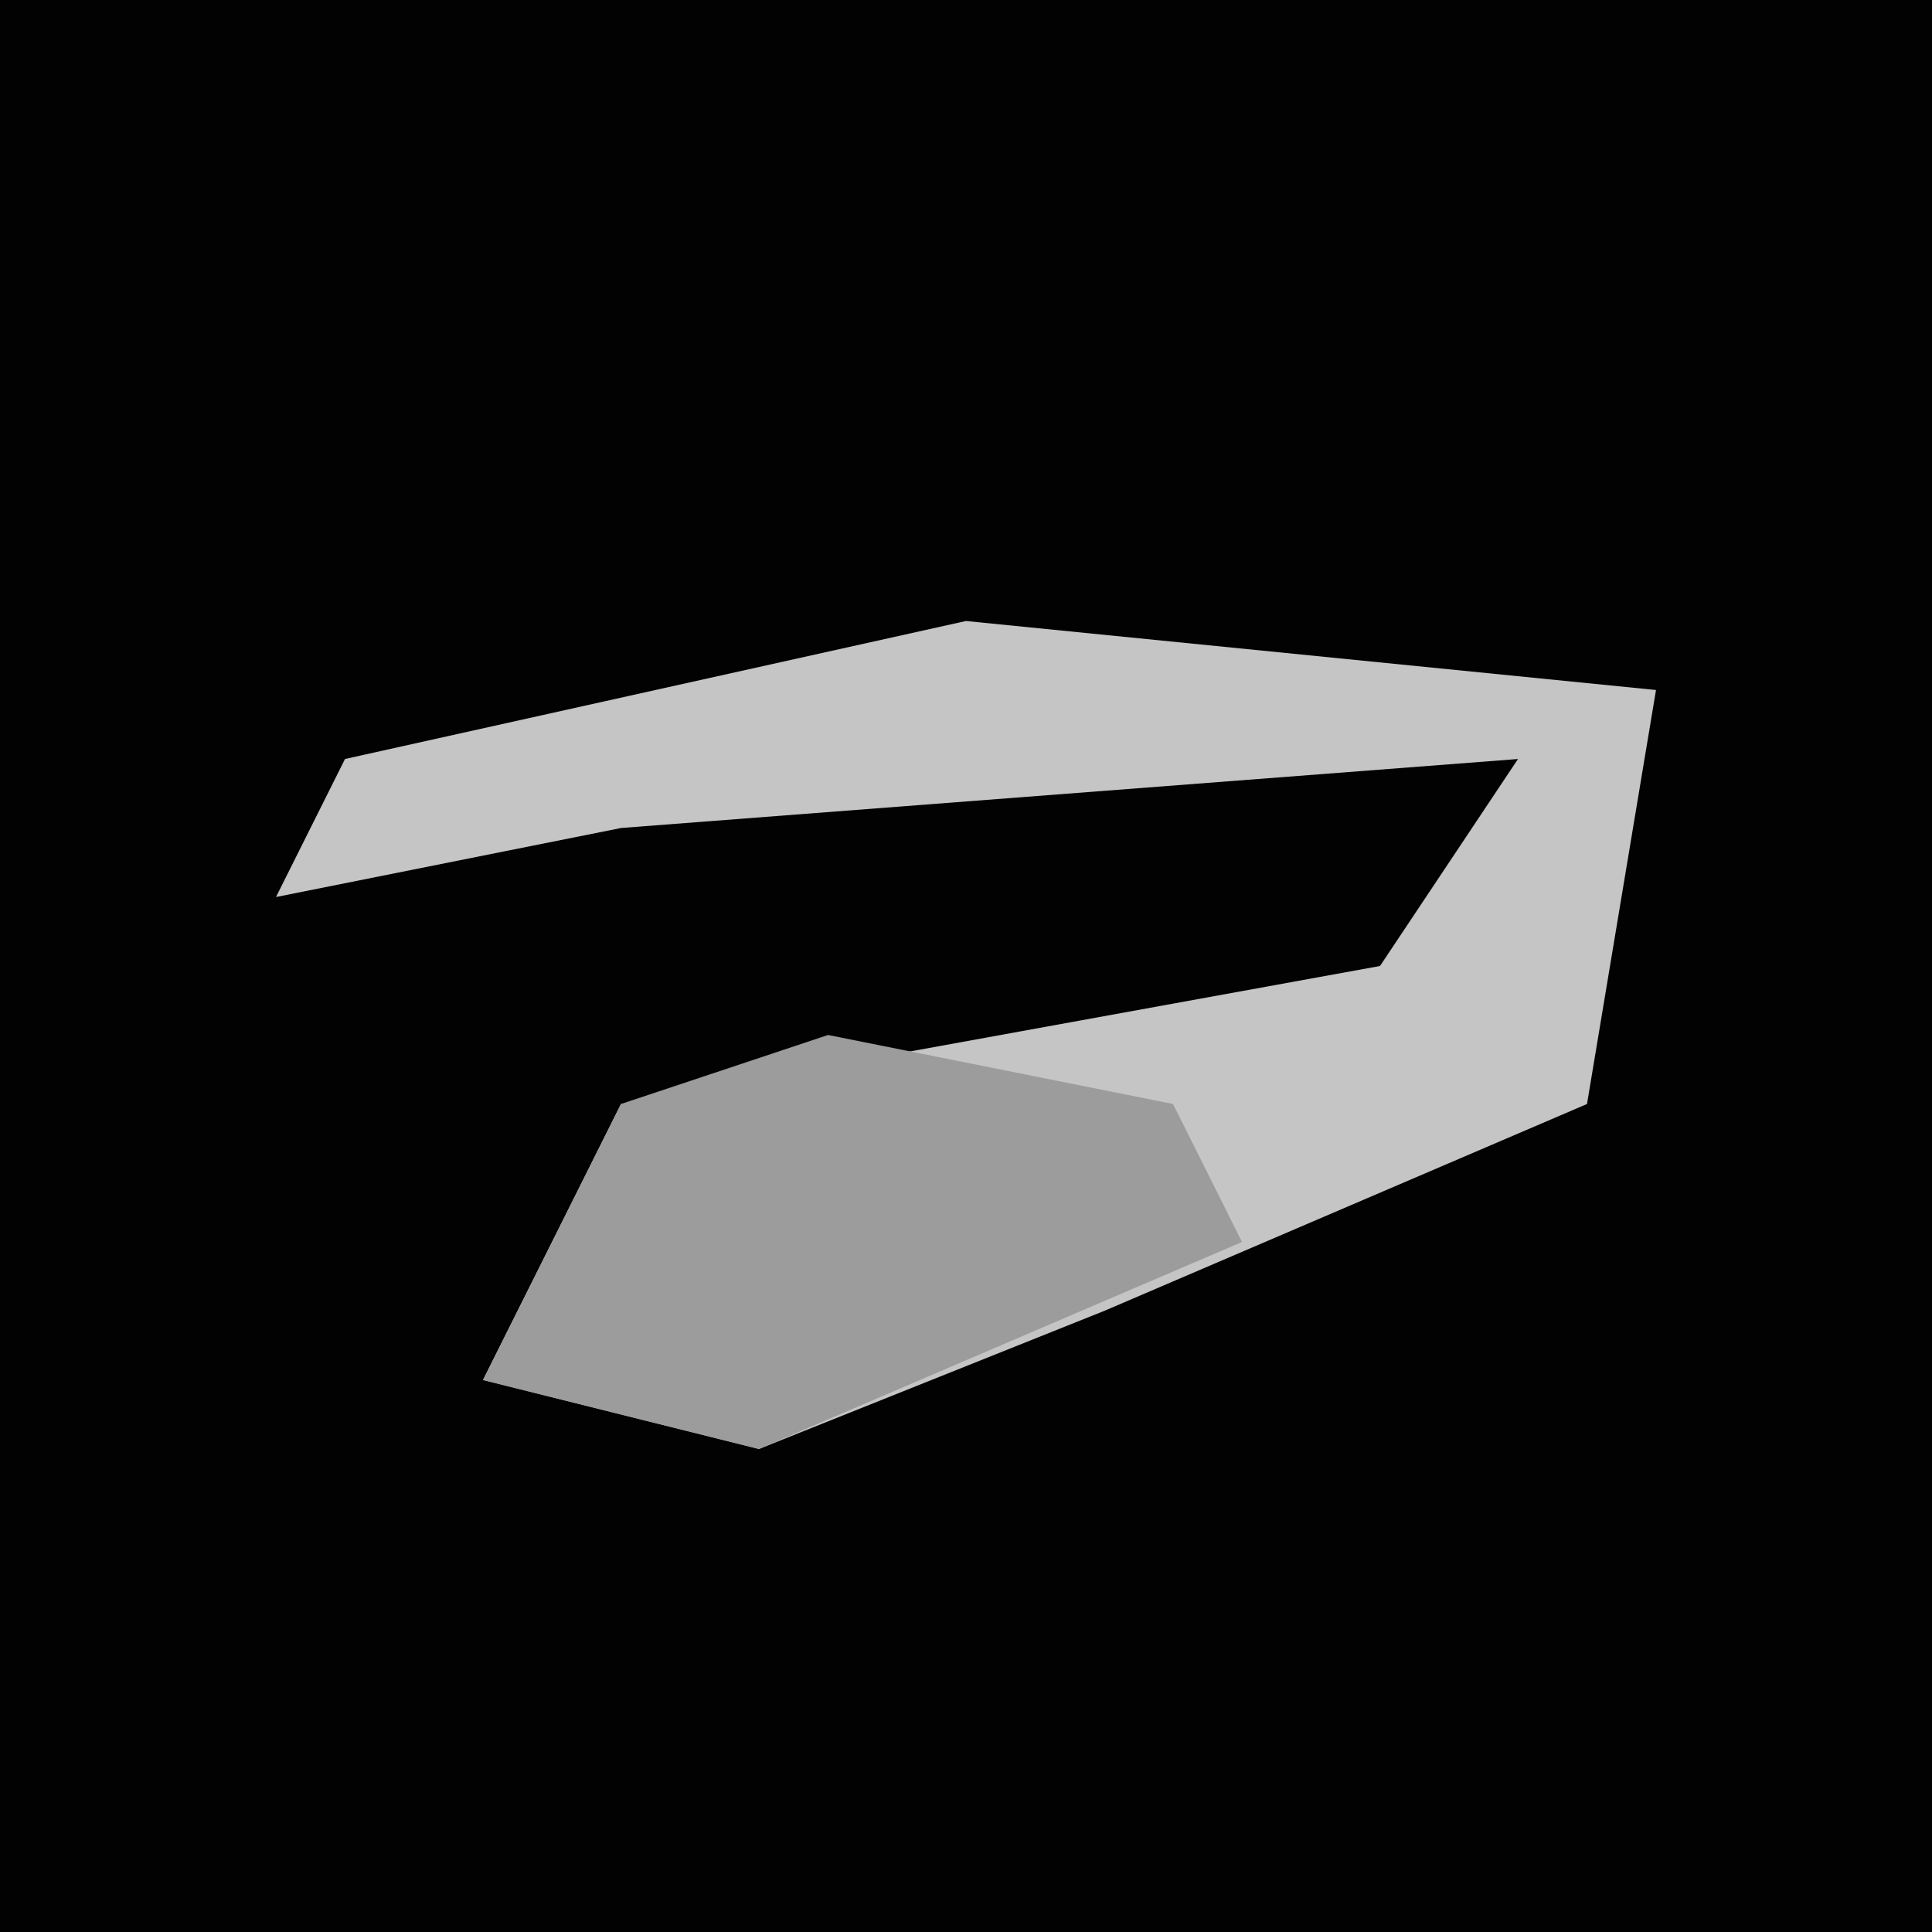 <?xml version="1.0" encoding="UTF-8"?>
<svg version="1.1" xmlns="http://www.w3.org/2000/svg" width="28" height="28">
<path d="M0,0 L28,0 L28,28 L0,28 Z " fill="#020202" transform="translate(0,0)"/>
<path d="M0,0 L10,1 L9,7 L2,10 L-3,12 L-7,11 L-5,7 L6,5 L8,2 L-5,3 L-10,4 L-9,2 Z " fill="#C5C5C5" transform="translate(14,9)"/>
<path d="M0,0 L5,1 L6,3 L-1,6 L-5,5 L-3,1 Z " fill="#9C9C9C" transform="translate(12,15)"/>
</svg>
